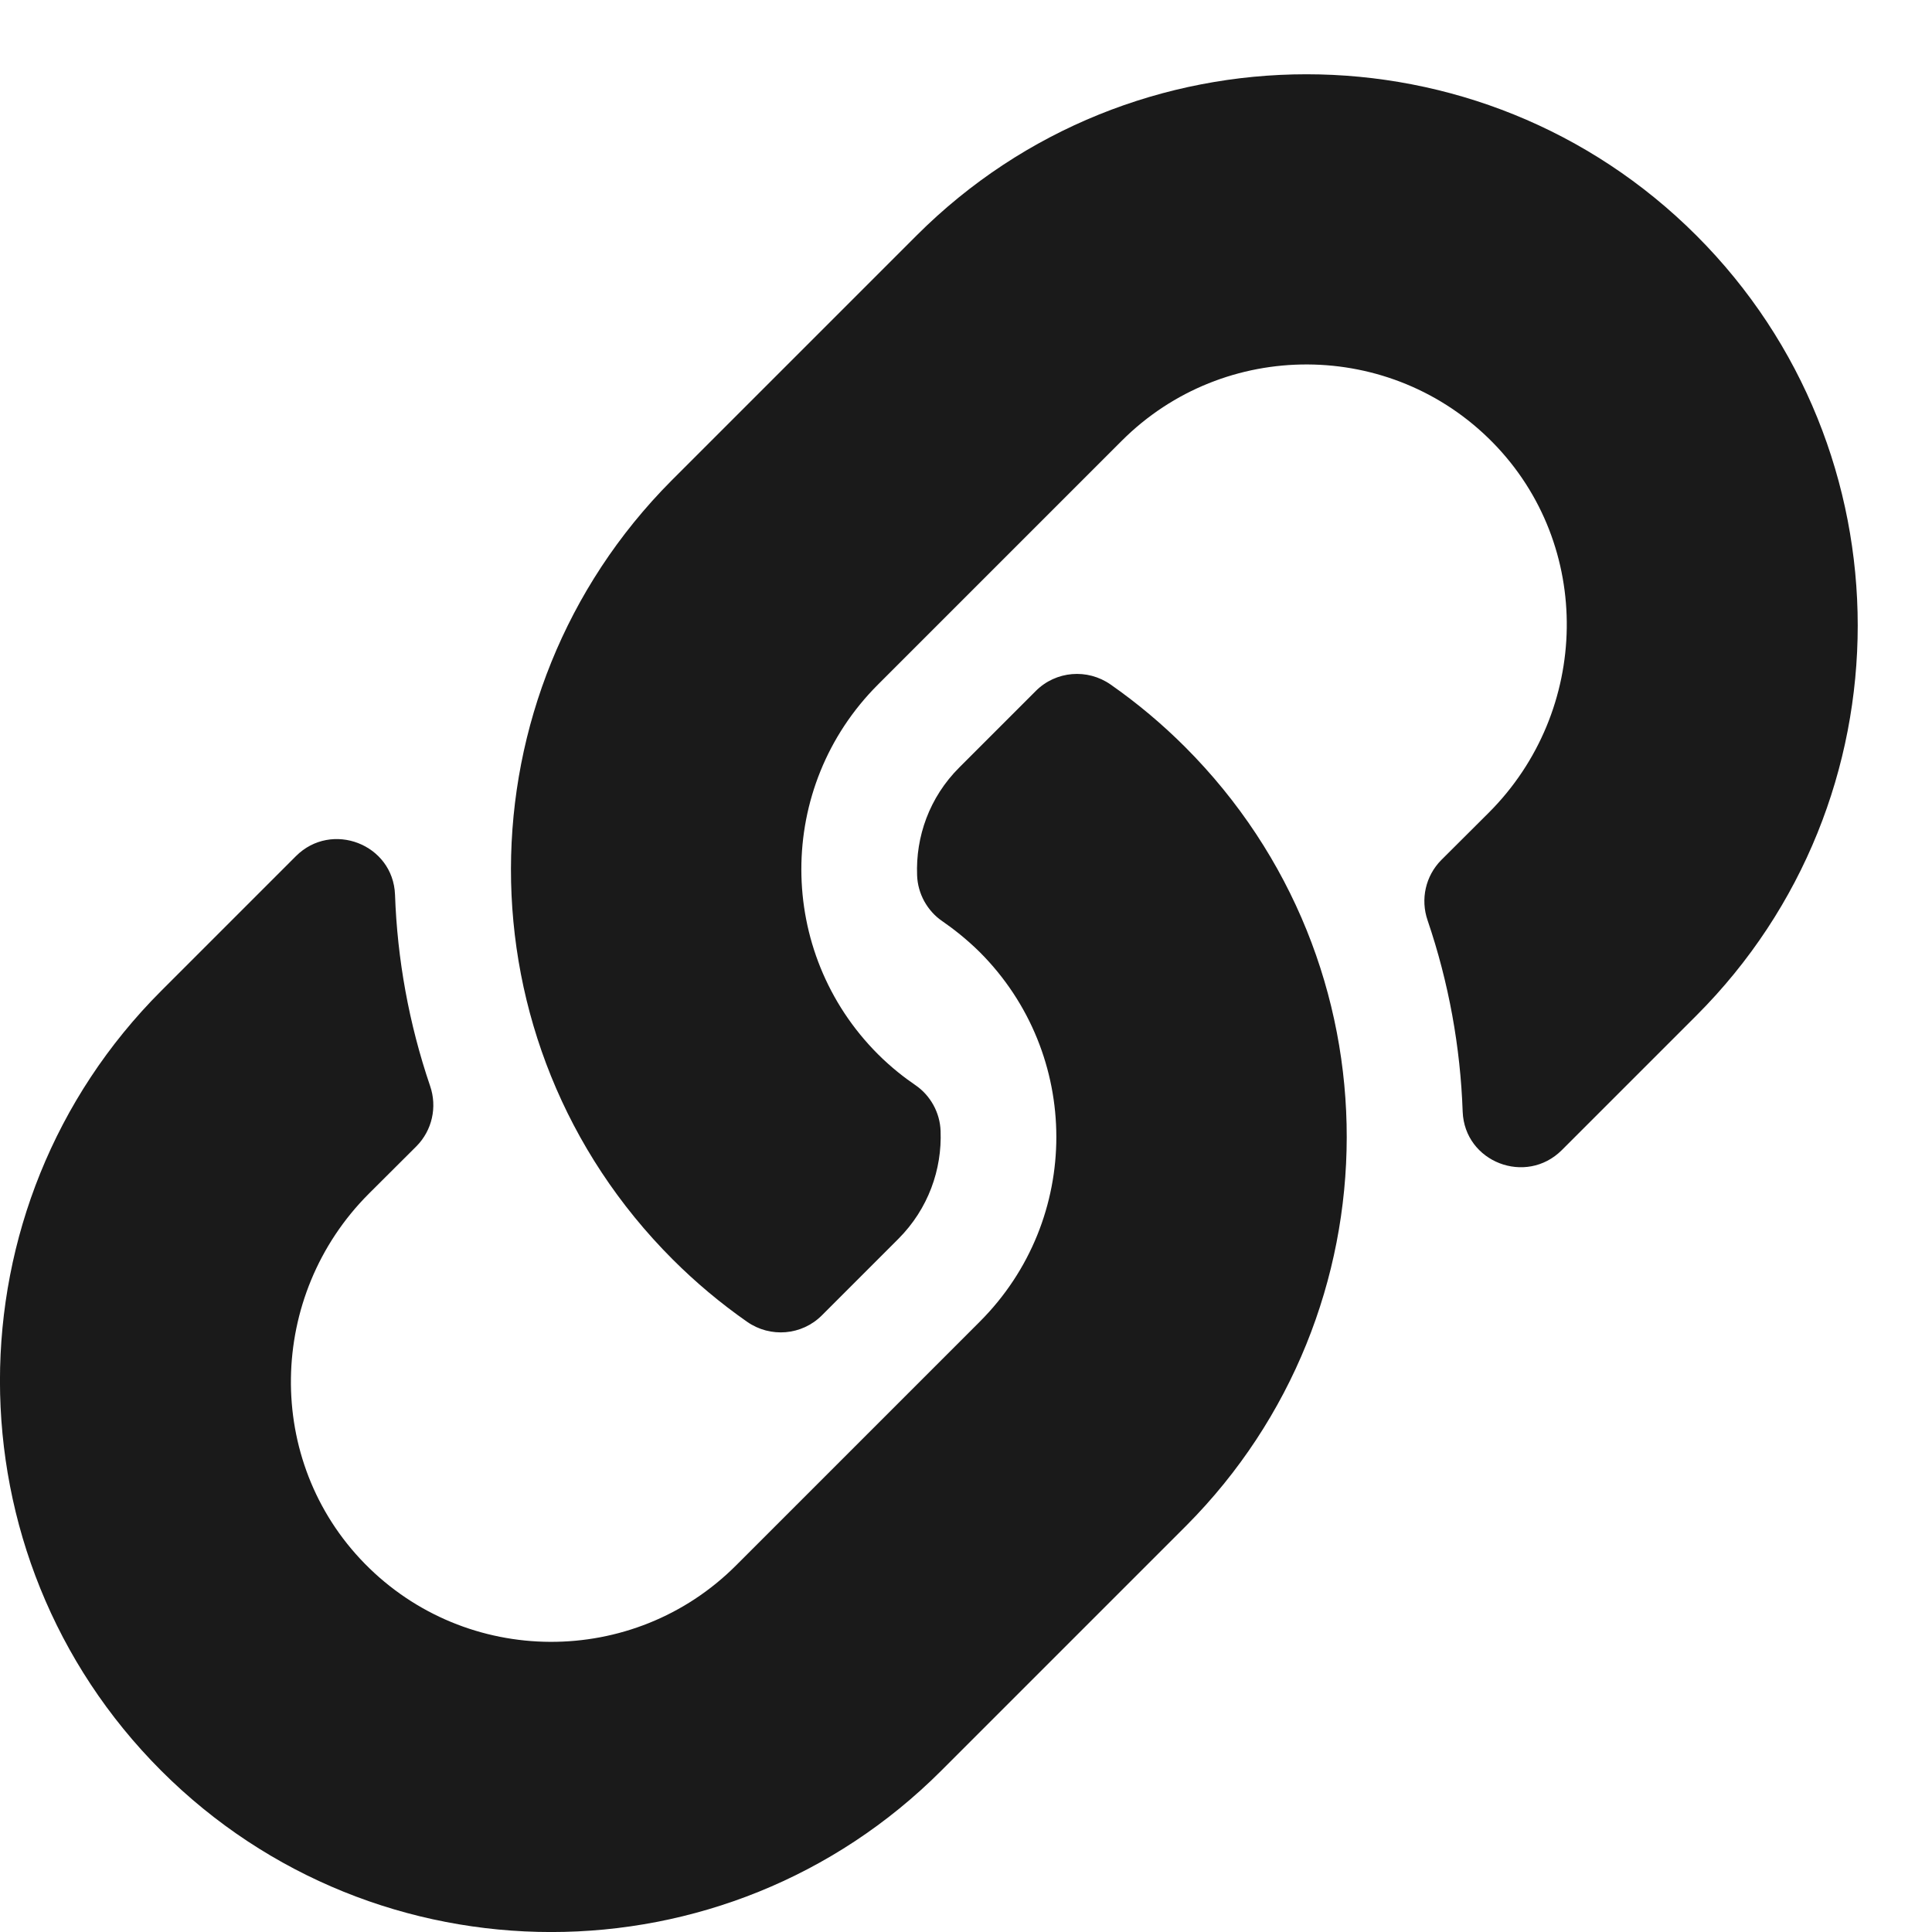 <svg width="13" height="13" viewBox="0 0 13 13" fill="none" xmlns="http://www.w3.org/2000/svg">
<path d="M7.974 5.026C9.433 6.486 9.413 8.827 7.983 10.265C7.98 10.268 7.977 10.271 7.974 10.274L6.333 11.915C4.886 13.362 2.532 13.362 1.085 11.915C-0.362 10.468 -0.362 8.114 1.085 6.667L1.991 5.761C2.231 5.521 2.645 5.68 2.658 6.02C2.673 6.452 2.751 6.887 2.894 7.307C2.943 7.449 2.908 7.606 2.802 7.713L2.482 8.032C1.798 8.716 1.777 9.83 2.454 10.521C3.138 11.219 4.263 11.223 4.952 10.534L6.593 8.893C7.281 8.205 7.278 7.093 6.593 6.407C6.502 6.317 6.411 6.247 6.34 6.198C6.29 6.164 6.249 6.118 6.219 6.064C6.19 6.011 6.173 5.951 6.171 5.89C6.161 5.632 6.252 5.366 6.456 5.163L6.97 4.649C7.105 4.514 7.317 4.497 7.473 4.606C7.652 4.731 7.82 4.872 7.974 5.026ZM11.415 1.585C9.968 0.138 7.614 0.138 6.167 1.585L4.526 3.226C4.523 3.229 4.52 3.232 4.517 3.235C3.087 4.673 3.067 7.014 4.526 8.474C4.68 8.628 4.848 8.769 5.027 8.894C5.183 9.003 5.395 8.986 5.53 8.851L6.044 8.337C6.247 8.134 6.339 7.868 6.329 7.61C6.327 7.549 6.31 7.489 6.281 7.436C6.251 7.382 6.21 7.336 6.16 7.302C6.088 7.253 5.997 7.183 5.907 7.093C5.222 6.407 5.219 5.295 5.907 4.607L7.548 2.966C8.237 2.277 9.362 2.281 10.046 2.979C10.723 3.67 10.702 4.784 10.018 5.468L9.698 5.787C9.592 5.894 9.557 6.051 9.606 6.193C9.749 6.613 9.827 7.048 9.842 7.48C9.855 7.82 10.268 7.979 10.509 7.739L11.415 6.833C12.862 5.386 12.862 3.032 11.415 1.585Z" fill="#1A1A1A"/>
</svg>
